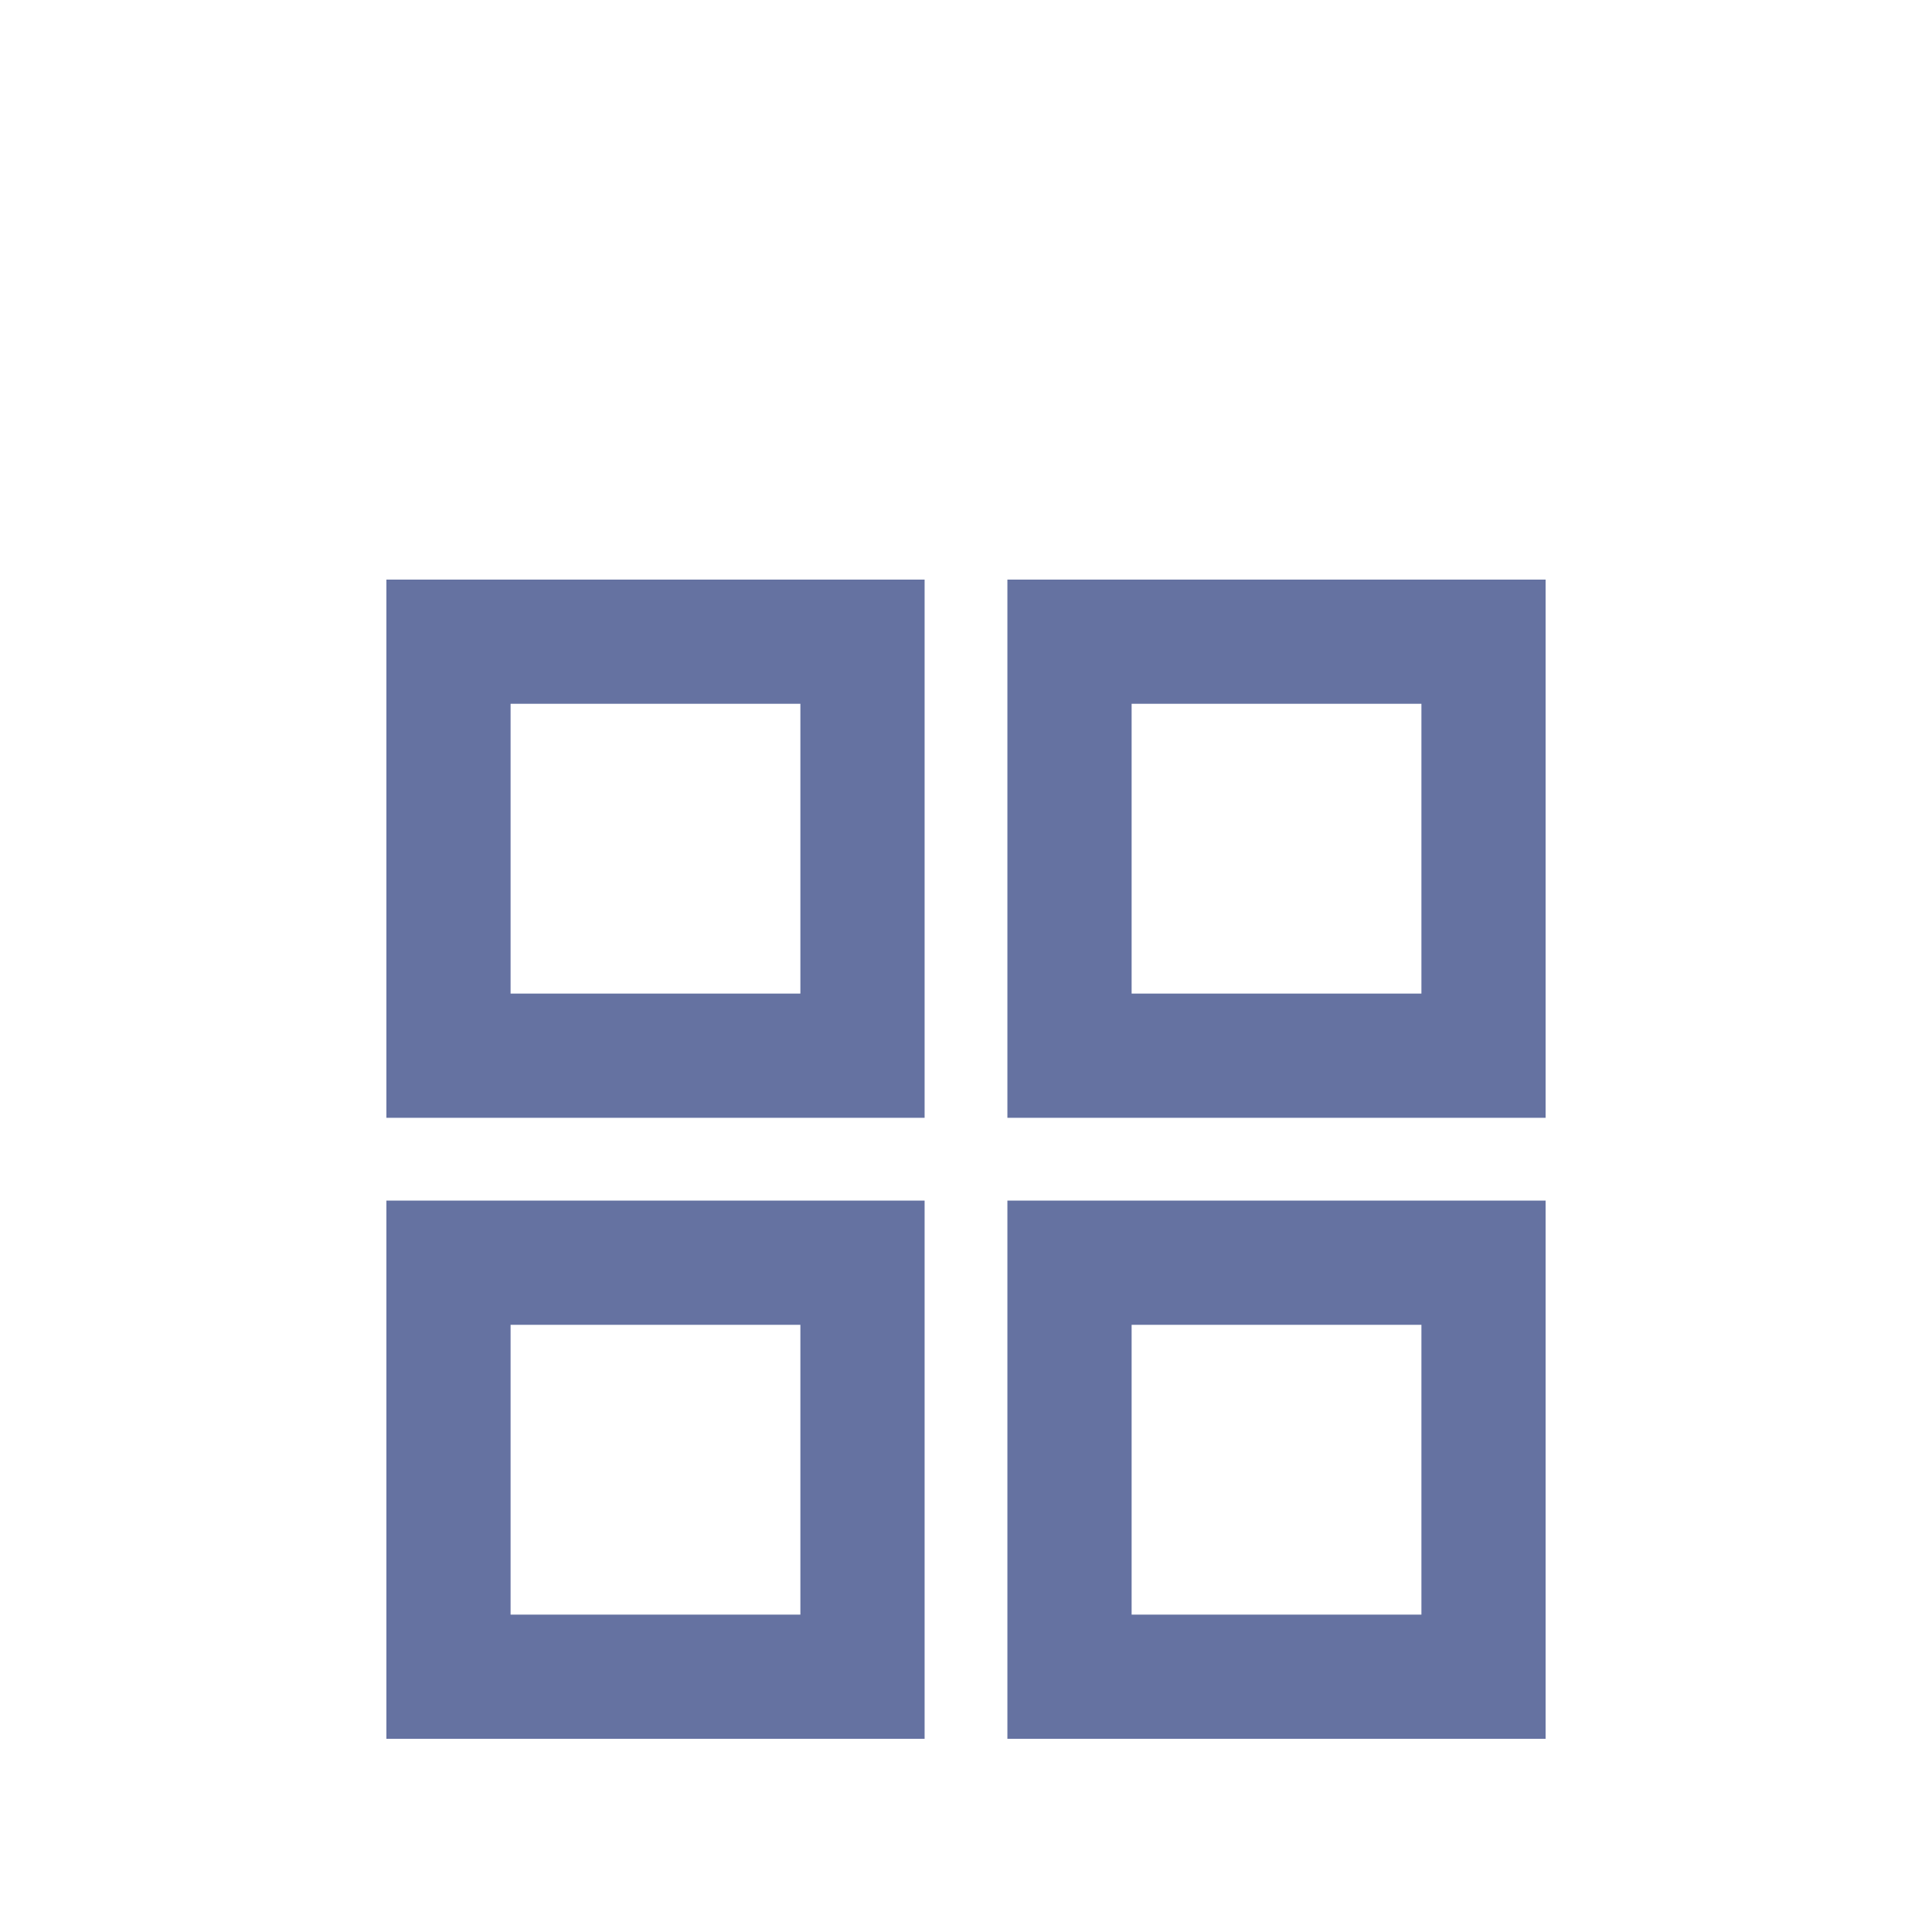 <svg width="40" height="40" viewBox="0 0 40 40" fill="none" xmlns="http://www.w3.org/2000/svg">
<g filter="url(#filter0_d_28_38)">
<path fill-rule="evenodd" clip-rule="evenodd" d="M8 8H19.143V19.143H8V8ZM10.571 10.571H16.571V16.571H10.571V10.571Z" fill="#6572A1"/>
<path fill-rule="evenodd" clip-rule="evenodd" d="M8 20.857H19.143V32H8V20.857ZM10.571 23.429H16.571V29.429H10.571V23.429Z" fill="#6572A1"/>
<path fill-rule="evenodd" clip-rule="evenodd" d="M20.857 8V19.143H32V8H20.857ZM29.429 10.571H23.429V16.571H29.429V10.571Z" fill="#6572A1"/>
<path fill-rule="evenodd" clip-rule="evenodd" d="M20.857 20.857H32V32H20.857V20.857ZM23.429 23.429H29.429V29.429H23.429V23.429Z" fill="#6572A1"/>
</g>
<defs>
<filter id="filter0_d_28_38" x="4" y="8" width="32" height="32" filterUnits="userSpaceOnUse" color-interpolation-filters="sRGB">
<feFlood flood-opacity="0" result="BackgroundImageFix"/>
<feColorMatrix in="SourceAlpha" type="matrix" values="0 0 0 0 0 0 0 0 0 0 0 0 0 0 0 0 0 0 127 0" result="hardAlpha"/>
<feOffset dy="4"/>
<feGaussianBlur stdDeviation="2"/>
<feComposite in2="hardAlpha" operator="out"/>
<feColorMatrix type="matrix" values="0 0 0 0 0 0 0 0 0 0 0 0 0 0 0 0 0 0 0.25 0"/>
<feBlend mode="normal" in2="BackgroundImageFix" result="effect1_dropShadow_28_38"/>
<feBlend mode="normal" in="SourceGraphic" in2="effect1_dropShadow_28_38" result="shape"/>
</filter>
</defs>
</svg>
